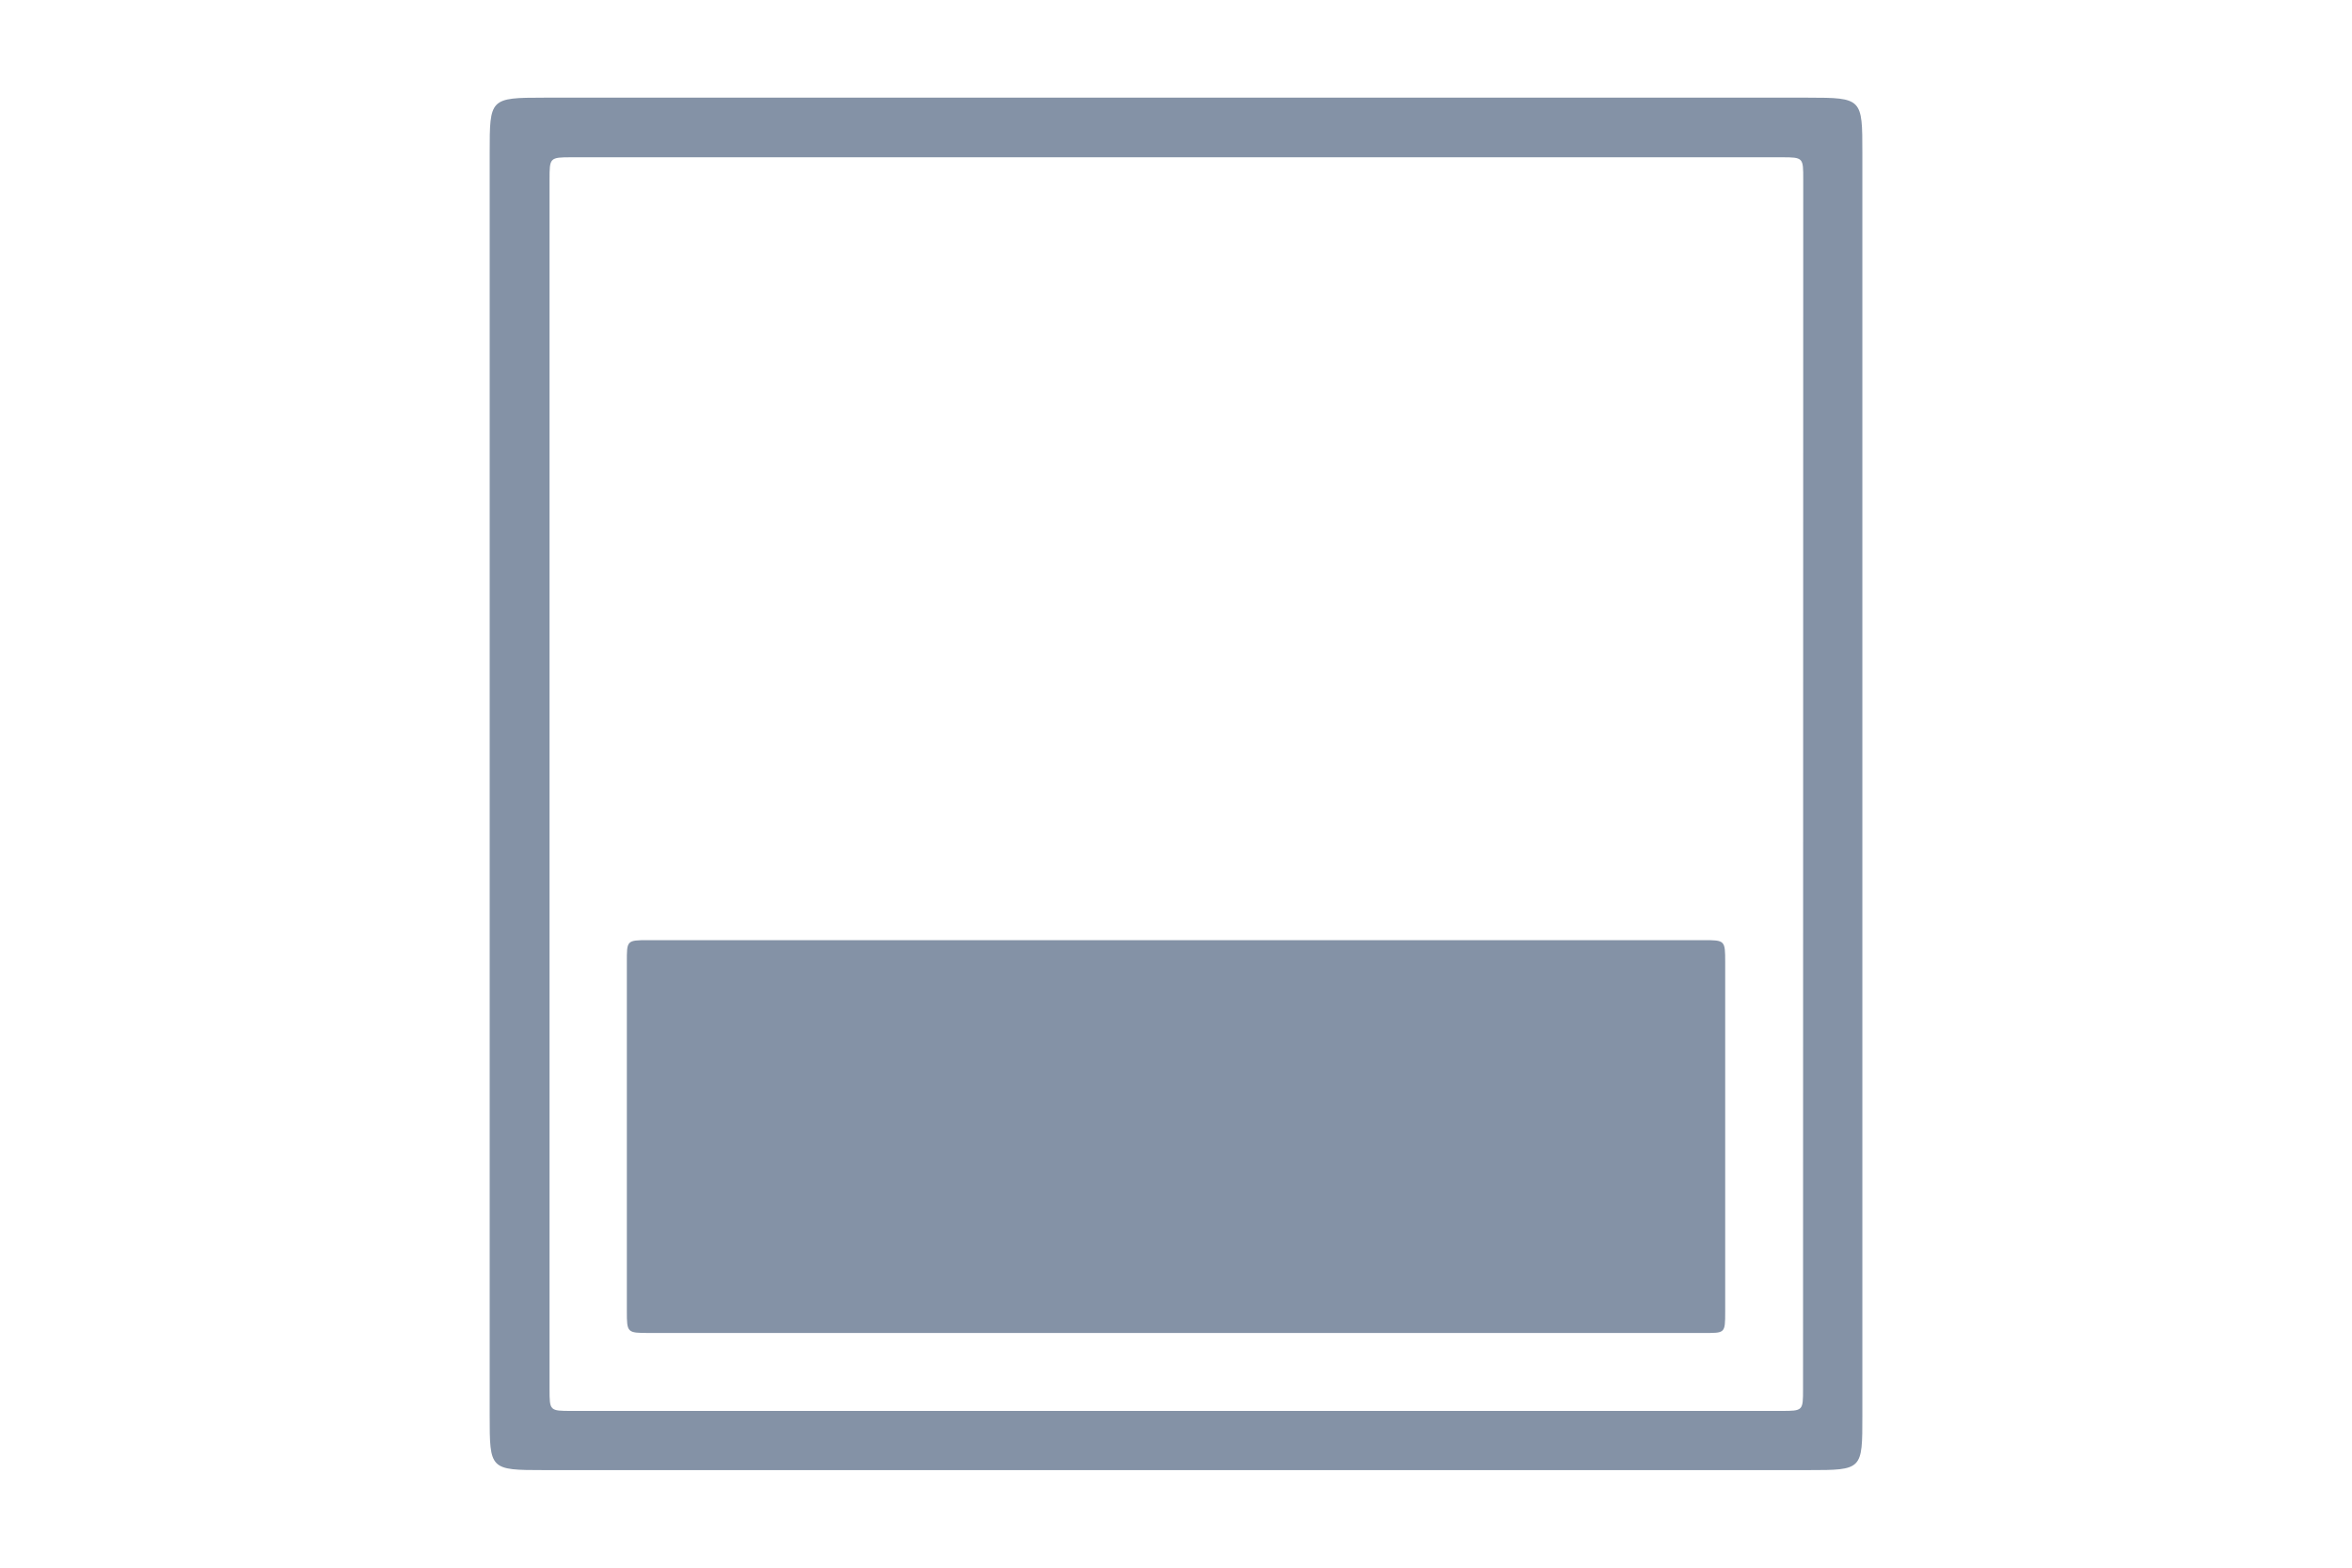 <?xml version="1.0" encoding="utf-8"?>
<svg width="60px" height="40px" viewBox="0 0 60 40" version="1.1" xmlns="http://www.w3.org/2000/svg" xmlns:bx="https://vikasit.com">
  <title>icons/editor/element-header</title>
  <g id="icons/editor/element-header" stroke="none" stroke-width="1" fill="none" fill-rule="evenodd">
    <path d="M 46.125 2.492 C 47.506 2.492 47.509 2.502 47.509 3.883 L 47.509 36.11 C 47.509 37.491 47.506 37.51 46.125 37.51 L 13.875 37.51 C 12.494 37.51 12.492 37.489 12.492 36.108 L 12.492 3.878 C 12.492 2.497 12.486 2.492 13.867 2.492 L 46.125 2.492 Z M 45.425 4.002 L 14.558 4.002 C 14.006 4.002 14.005 4.006 14.005 4.558 L 14 35.426 C 14 35.978 13.997 35.989 14.549 35.989 L 45.425 35.989 C 45.977 35.989 45.982 35.977 45.982 35.425 L 45.982 4.558 C 45.982 4.006 45.977 4.002 45.425 4.002 Z M 43.45 5.991 C 44.002 5.991 44.01 5.998 44.01 6.55 L 44.01 15.45 C 44.01 16.002 44.019 16.014 43.467 16.014 L 16.55 16.014 C 15.998 16.014 15.991 16.01 15.991 15.458 L 15.991 6.525 C 15.991 5.973 15.998 5.991 16.55 5.991 L 43.45 5.991 Z" id="Combined-Shape" fill="#8492A6" transform="matrix(-1, 0, 0, -1, 60.001, 40.002)"/>
  </g>
</svg>